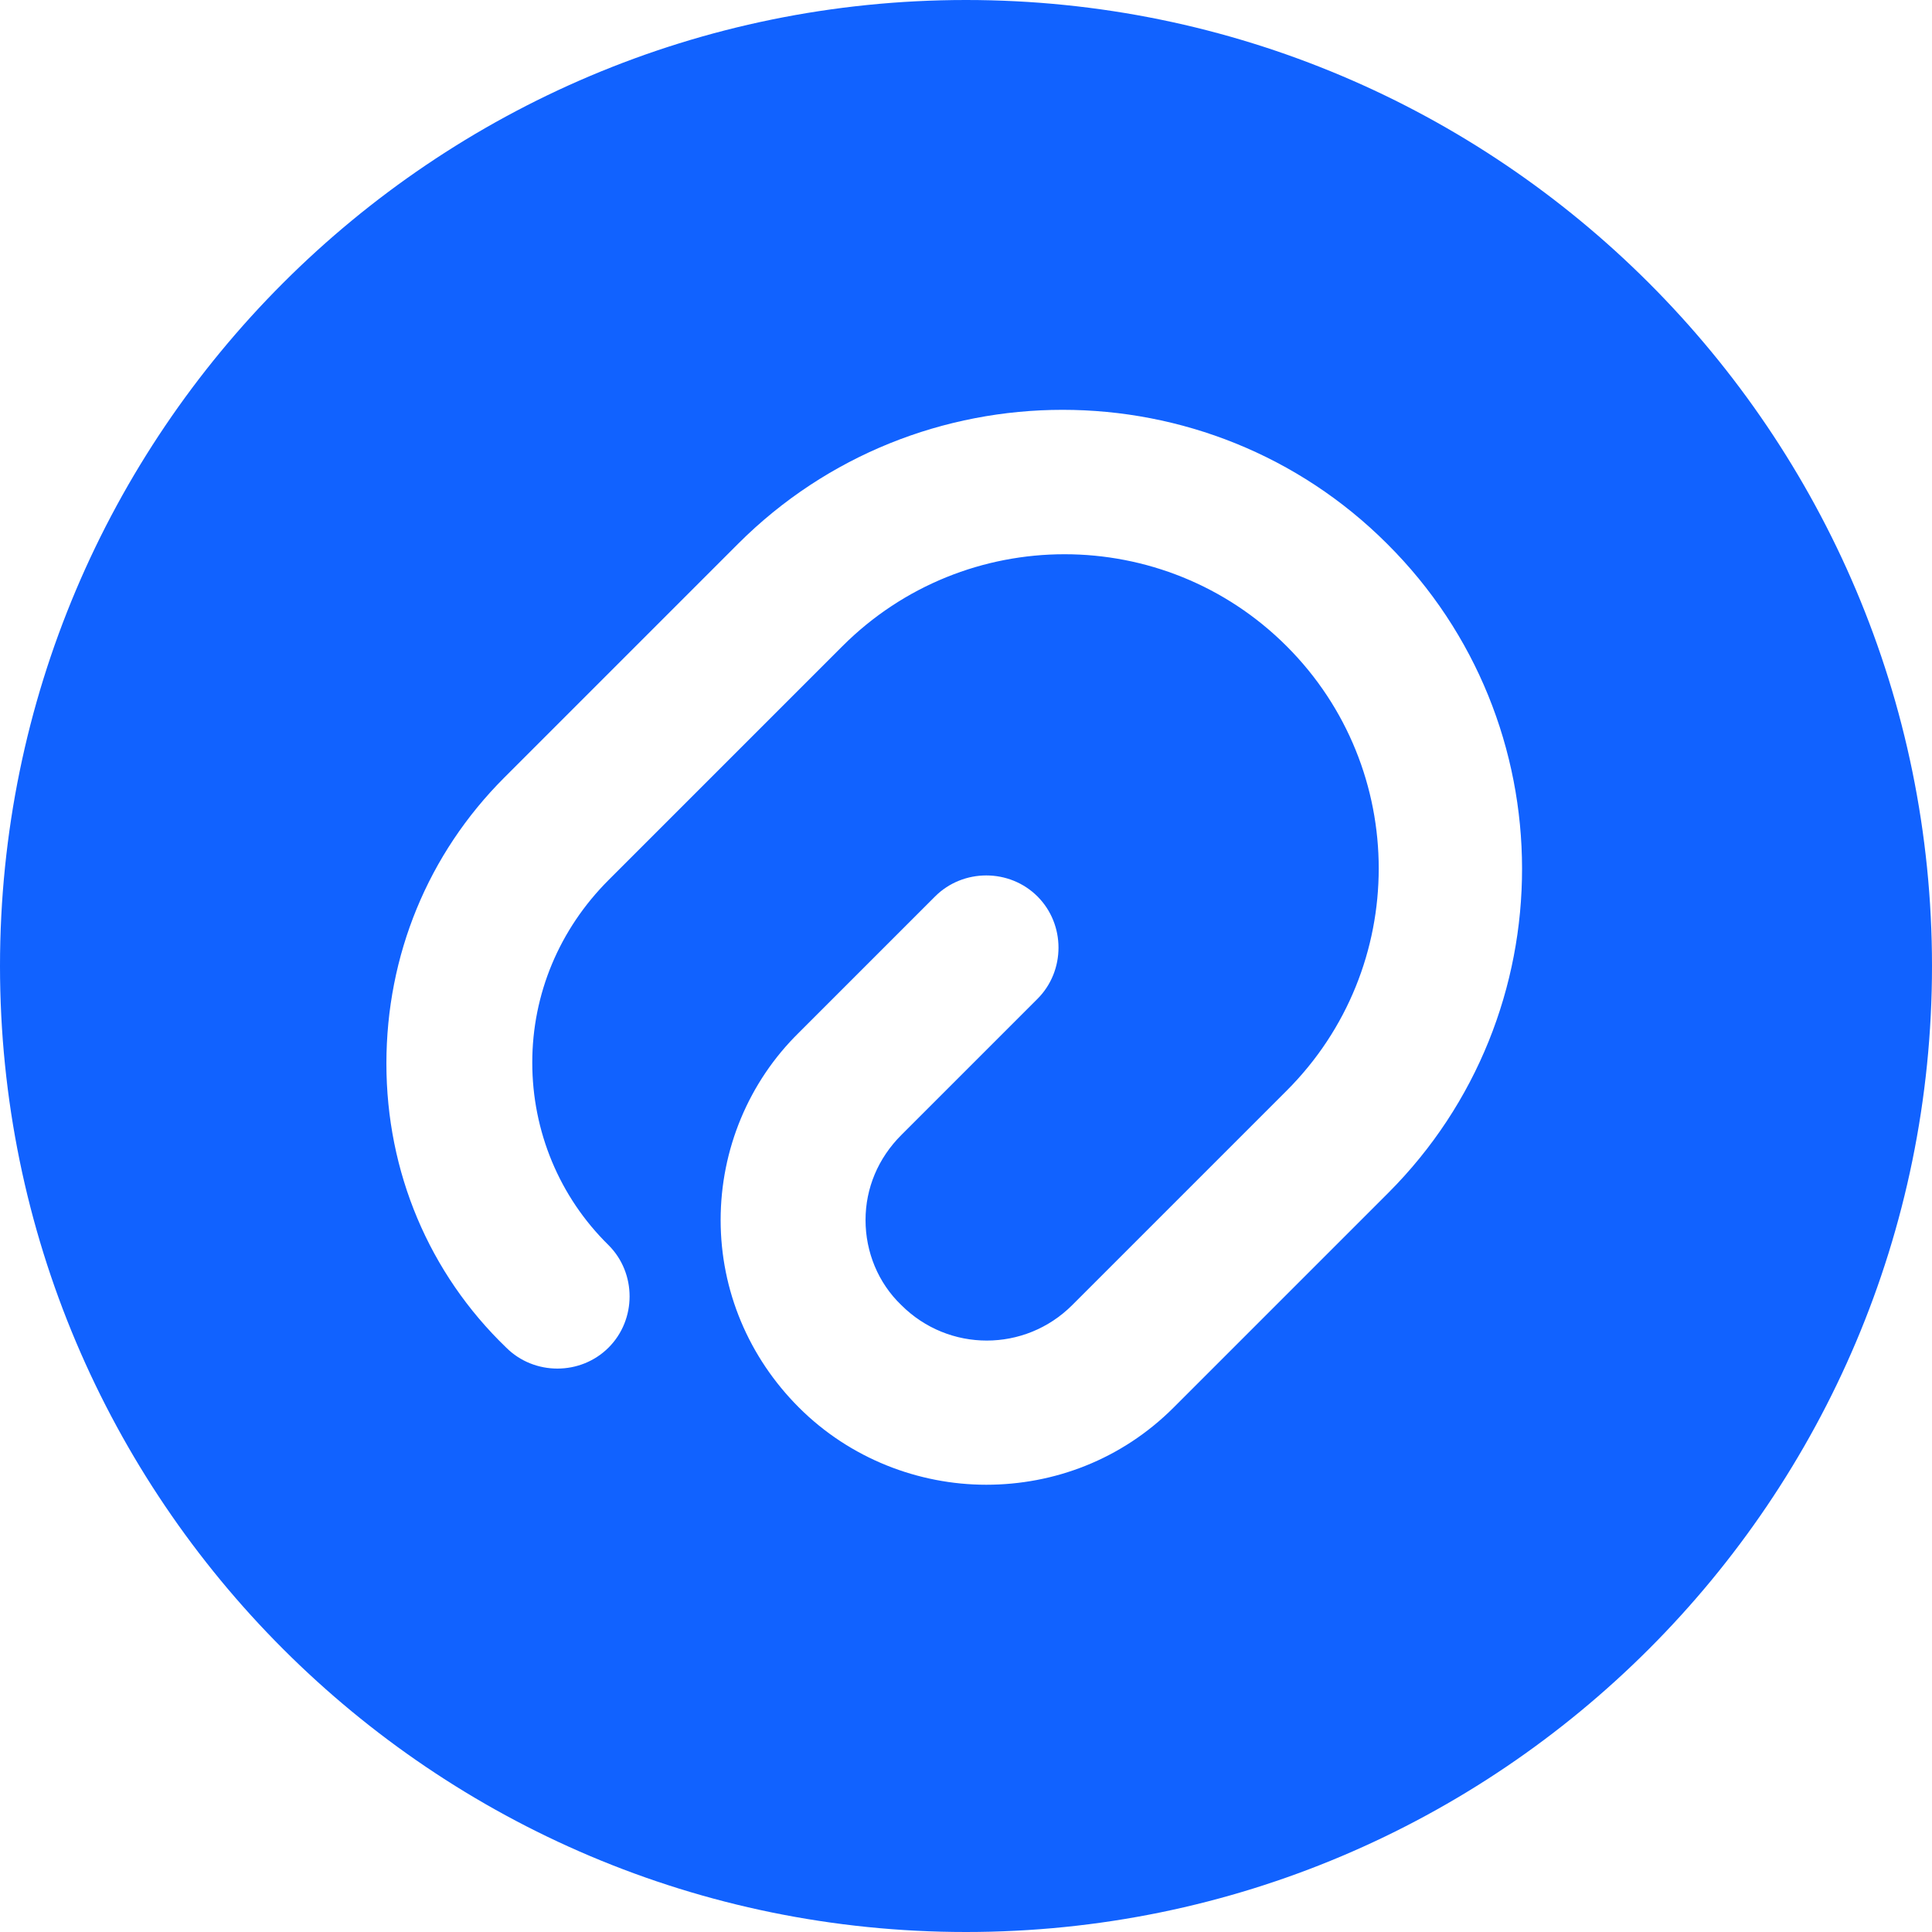 <svg width="20" height="20" viewBox="0 0 20 20" fill="none" xmlns="http://www.w3.org/2000/svg">
<path opacity="0.93" d="M10 0C4.48 0 0 4.48 0 10C0 15.52 4.48 20 10 20C15.52 20 20 15.52 20 10C20 4.48 15.52 0 10 0ZM14.37 12.35L12.15 14.57C11.61 15.11 10.91 15.37 10.21 15.37C9.51 15.37 8.8 15.1 8.27 14.57C7.75 14.05 7.46 13.36 7.46 12.63C7.46 11.9 7.75 11.2 8.27 10.69L9.68 9.28C9.97 8.99 10.45 8.99 10.74 9.28C11.03 9.57 11.03 10.05 10.74 10.34L9.33 11.75C9.09 11.99 8.96 12.3 8.96 12.63C8.96 12.96 9.09 13.28 9.33 13.51C9.82 14 10.61 14 11.1 13.51L13.32 11.29C14.59 10.02 14.59 7.96 13.32 6.69C12.05 5.42 9.99 5.42 8.72 6.69L6.3 9.11C5.79 9.62 5.51 10.29 5.51 11C5.51 11.71 5.79 12.39 6.3 12.89C6.59 13.18 6.59 13.66 6.3 13.95C6.01 14.24 5.53 14.24 5.24 13.95C4.44 13.18 4 12.13 4 11.01C4 9.89 4.43 8.84 5.22 8.05L7.64 5.63C9.49 3.78 12.51 3.78 14.36 5.63C16.22 7.48 16.22 10.5 14.37 12.35Z" fill="#0057FF"/>
</svg>
